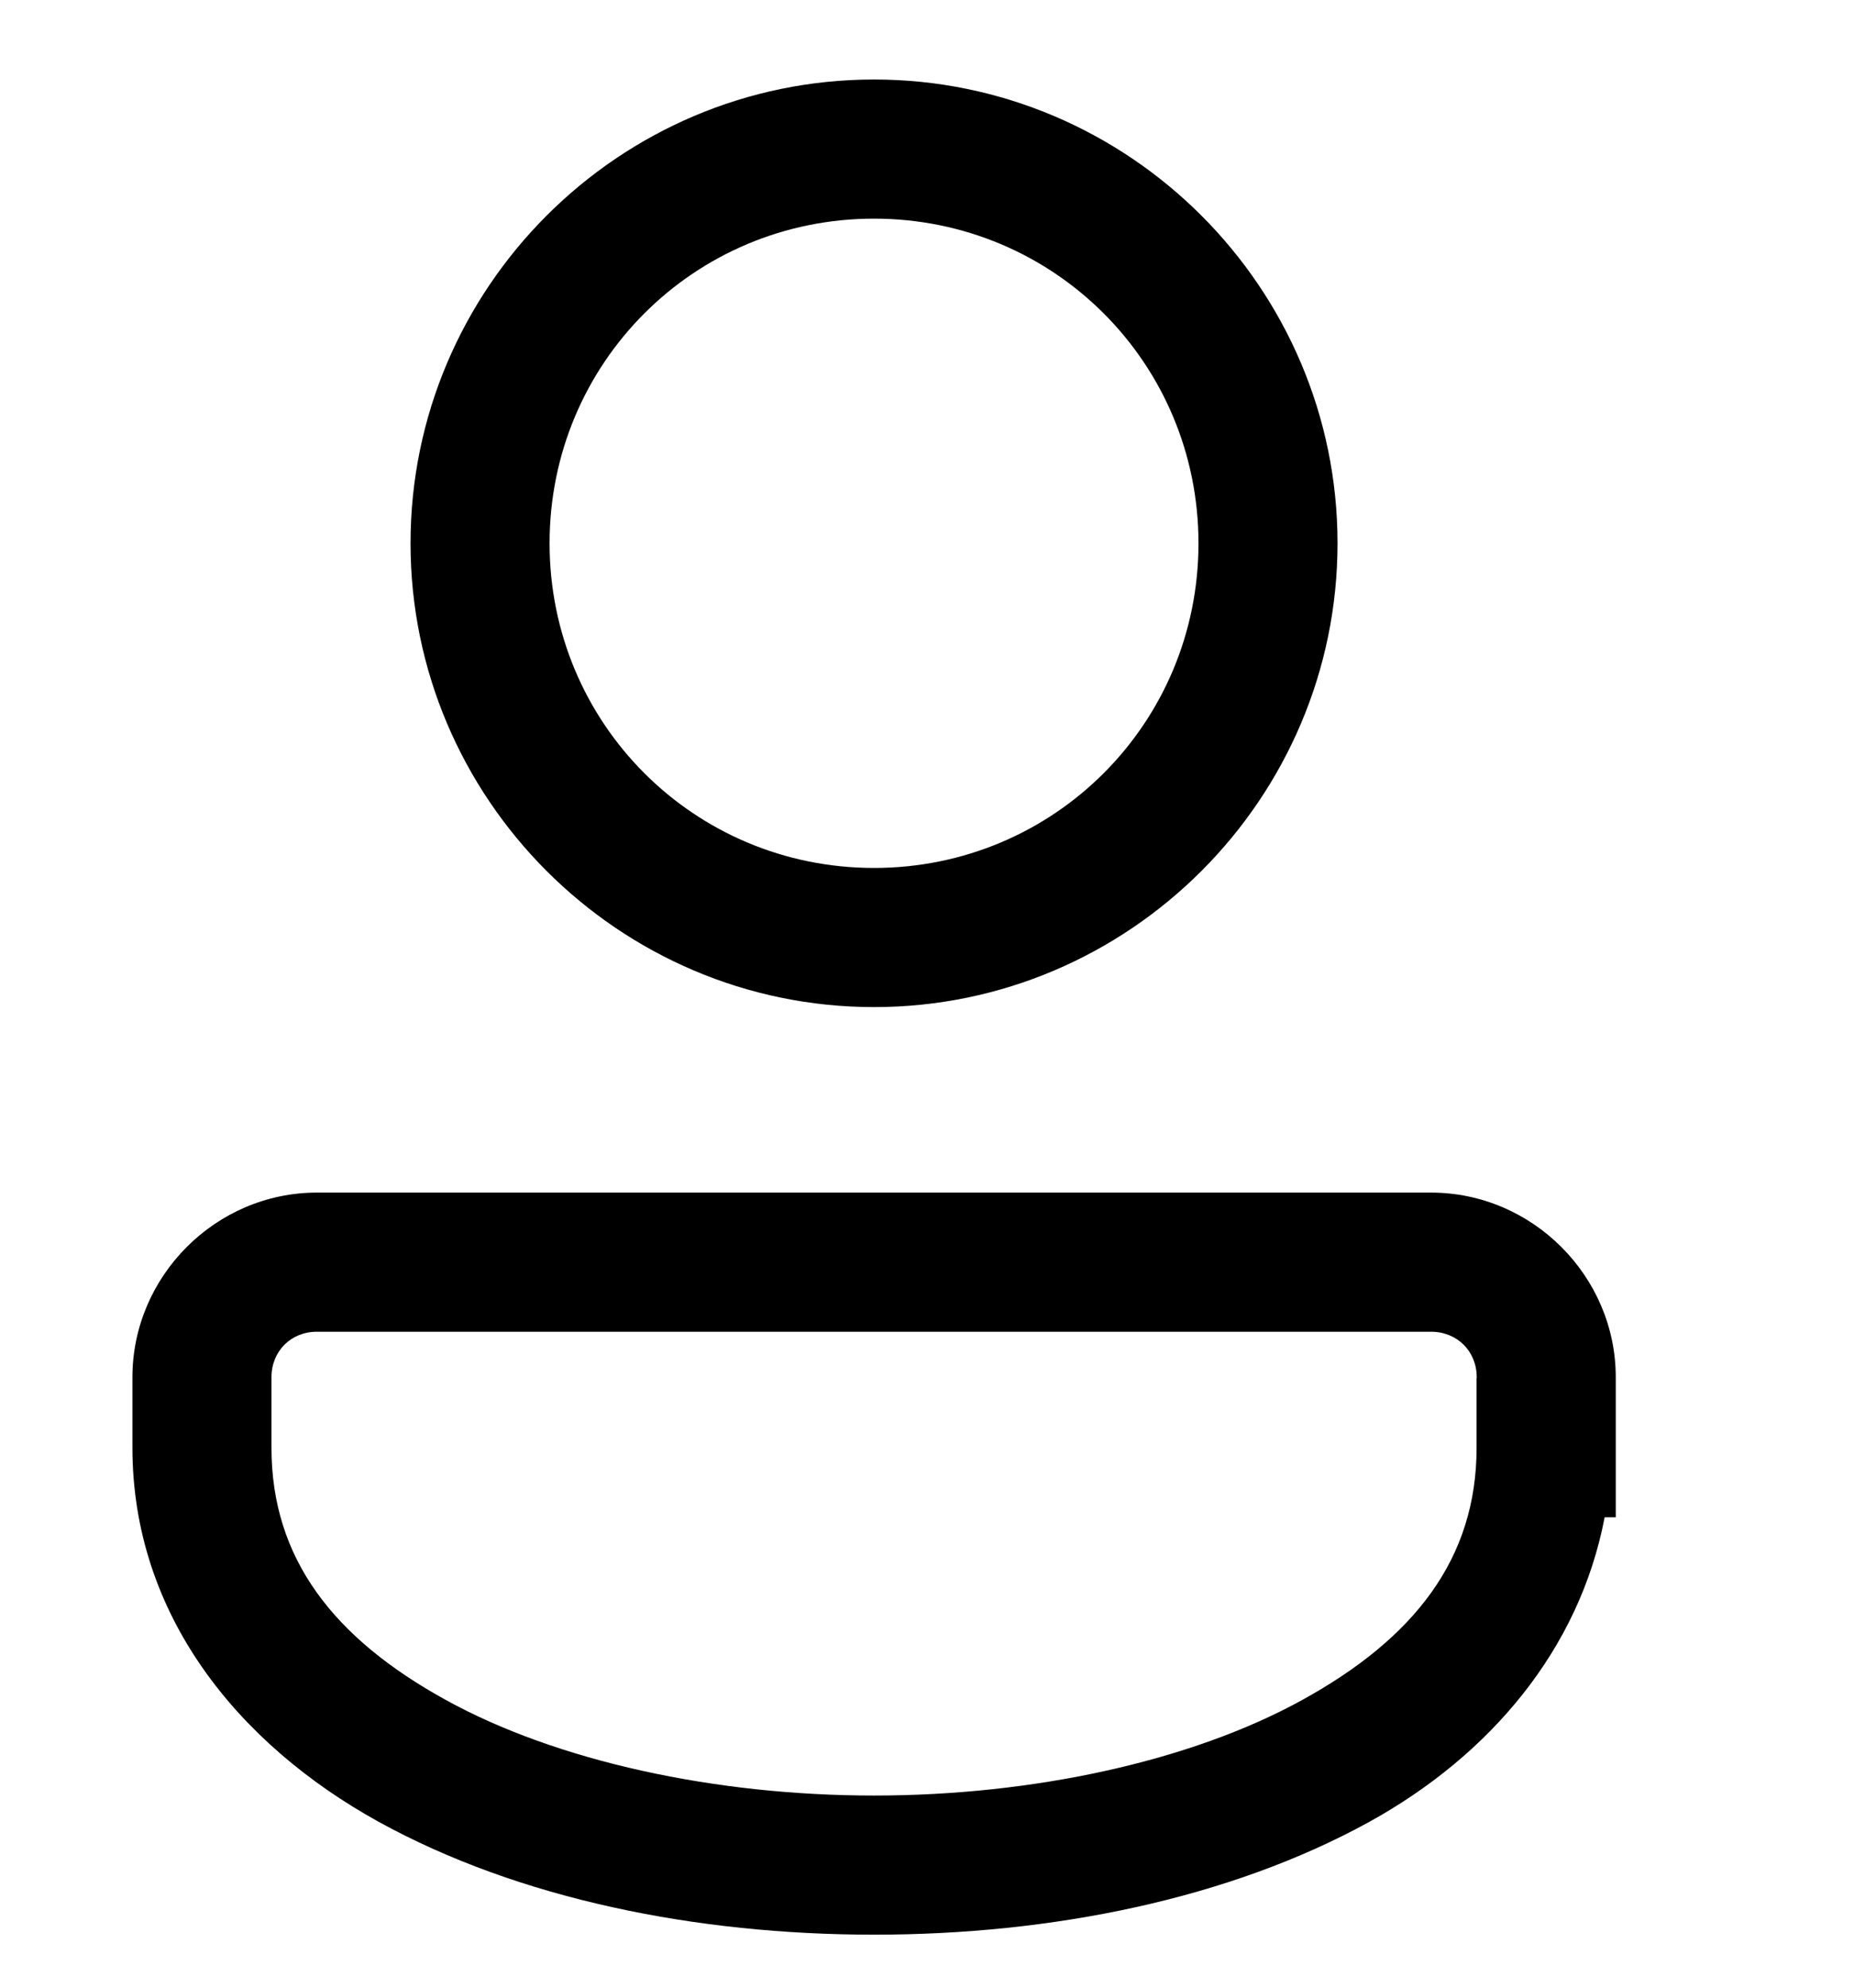 <svg width="14" height="15" viewBox="0 0 14 15" fill="none" xmlns="http://www.w3.org/2000/svg">
<path d="M6.6 0.6C4.673 0.6 3.1 2.173 3.1 4.1C3.1 6.027 4.673 7.6 6.6 7.6C8.527 7.6 10.1 6.027 10.1 4.1C10.1 2.173 8.527 0.6 6.6 0.6ZM6.6 1.65C7.959 1.65 9.05 2.741 9.05 4.1C9.05 5.459 7.959 6.55 6.6 6.55C5.241 6.55 4.15 5.459 4.15 4.1C4.15 2.741 5.241 1.65 6.6 1.65ZM2.392 9C1.63 9 1 9.63 1 10.393V10.925C1 12.186 1.798 13.162 2.857 13.747C3.917 14.331 5.259 14.6 6.6 14.6C7.941 14.6 9.283 14.331 10.343 13.747C11.246 13.248 11.926 12.452 12.117 11.45H12.201V10.393C12.201 9.63 11.57 9 10.807 9H2.392ZM2.392 10.05H10.807C11.003 10.05 11.151 10.197 11.151 10.393V10.4H11.15V10.925C11.15 11.764 10.679 12.363 9.835 12.828C8.992 13.293 7.796 13.55 6.6 13.55C5.404 13.55 4.208 13.293 3.365 12.828C2.521 12.363 2.05 11.764 2.05 10.925V10.393C2.05 10.197 2.197 10.05 2.392 10.05Z" fill="black"/>
</svg>
